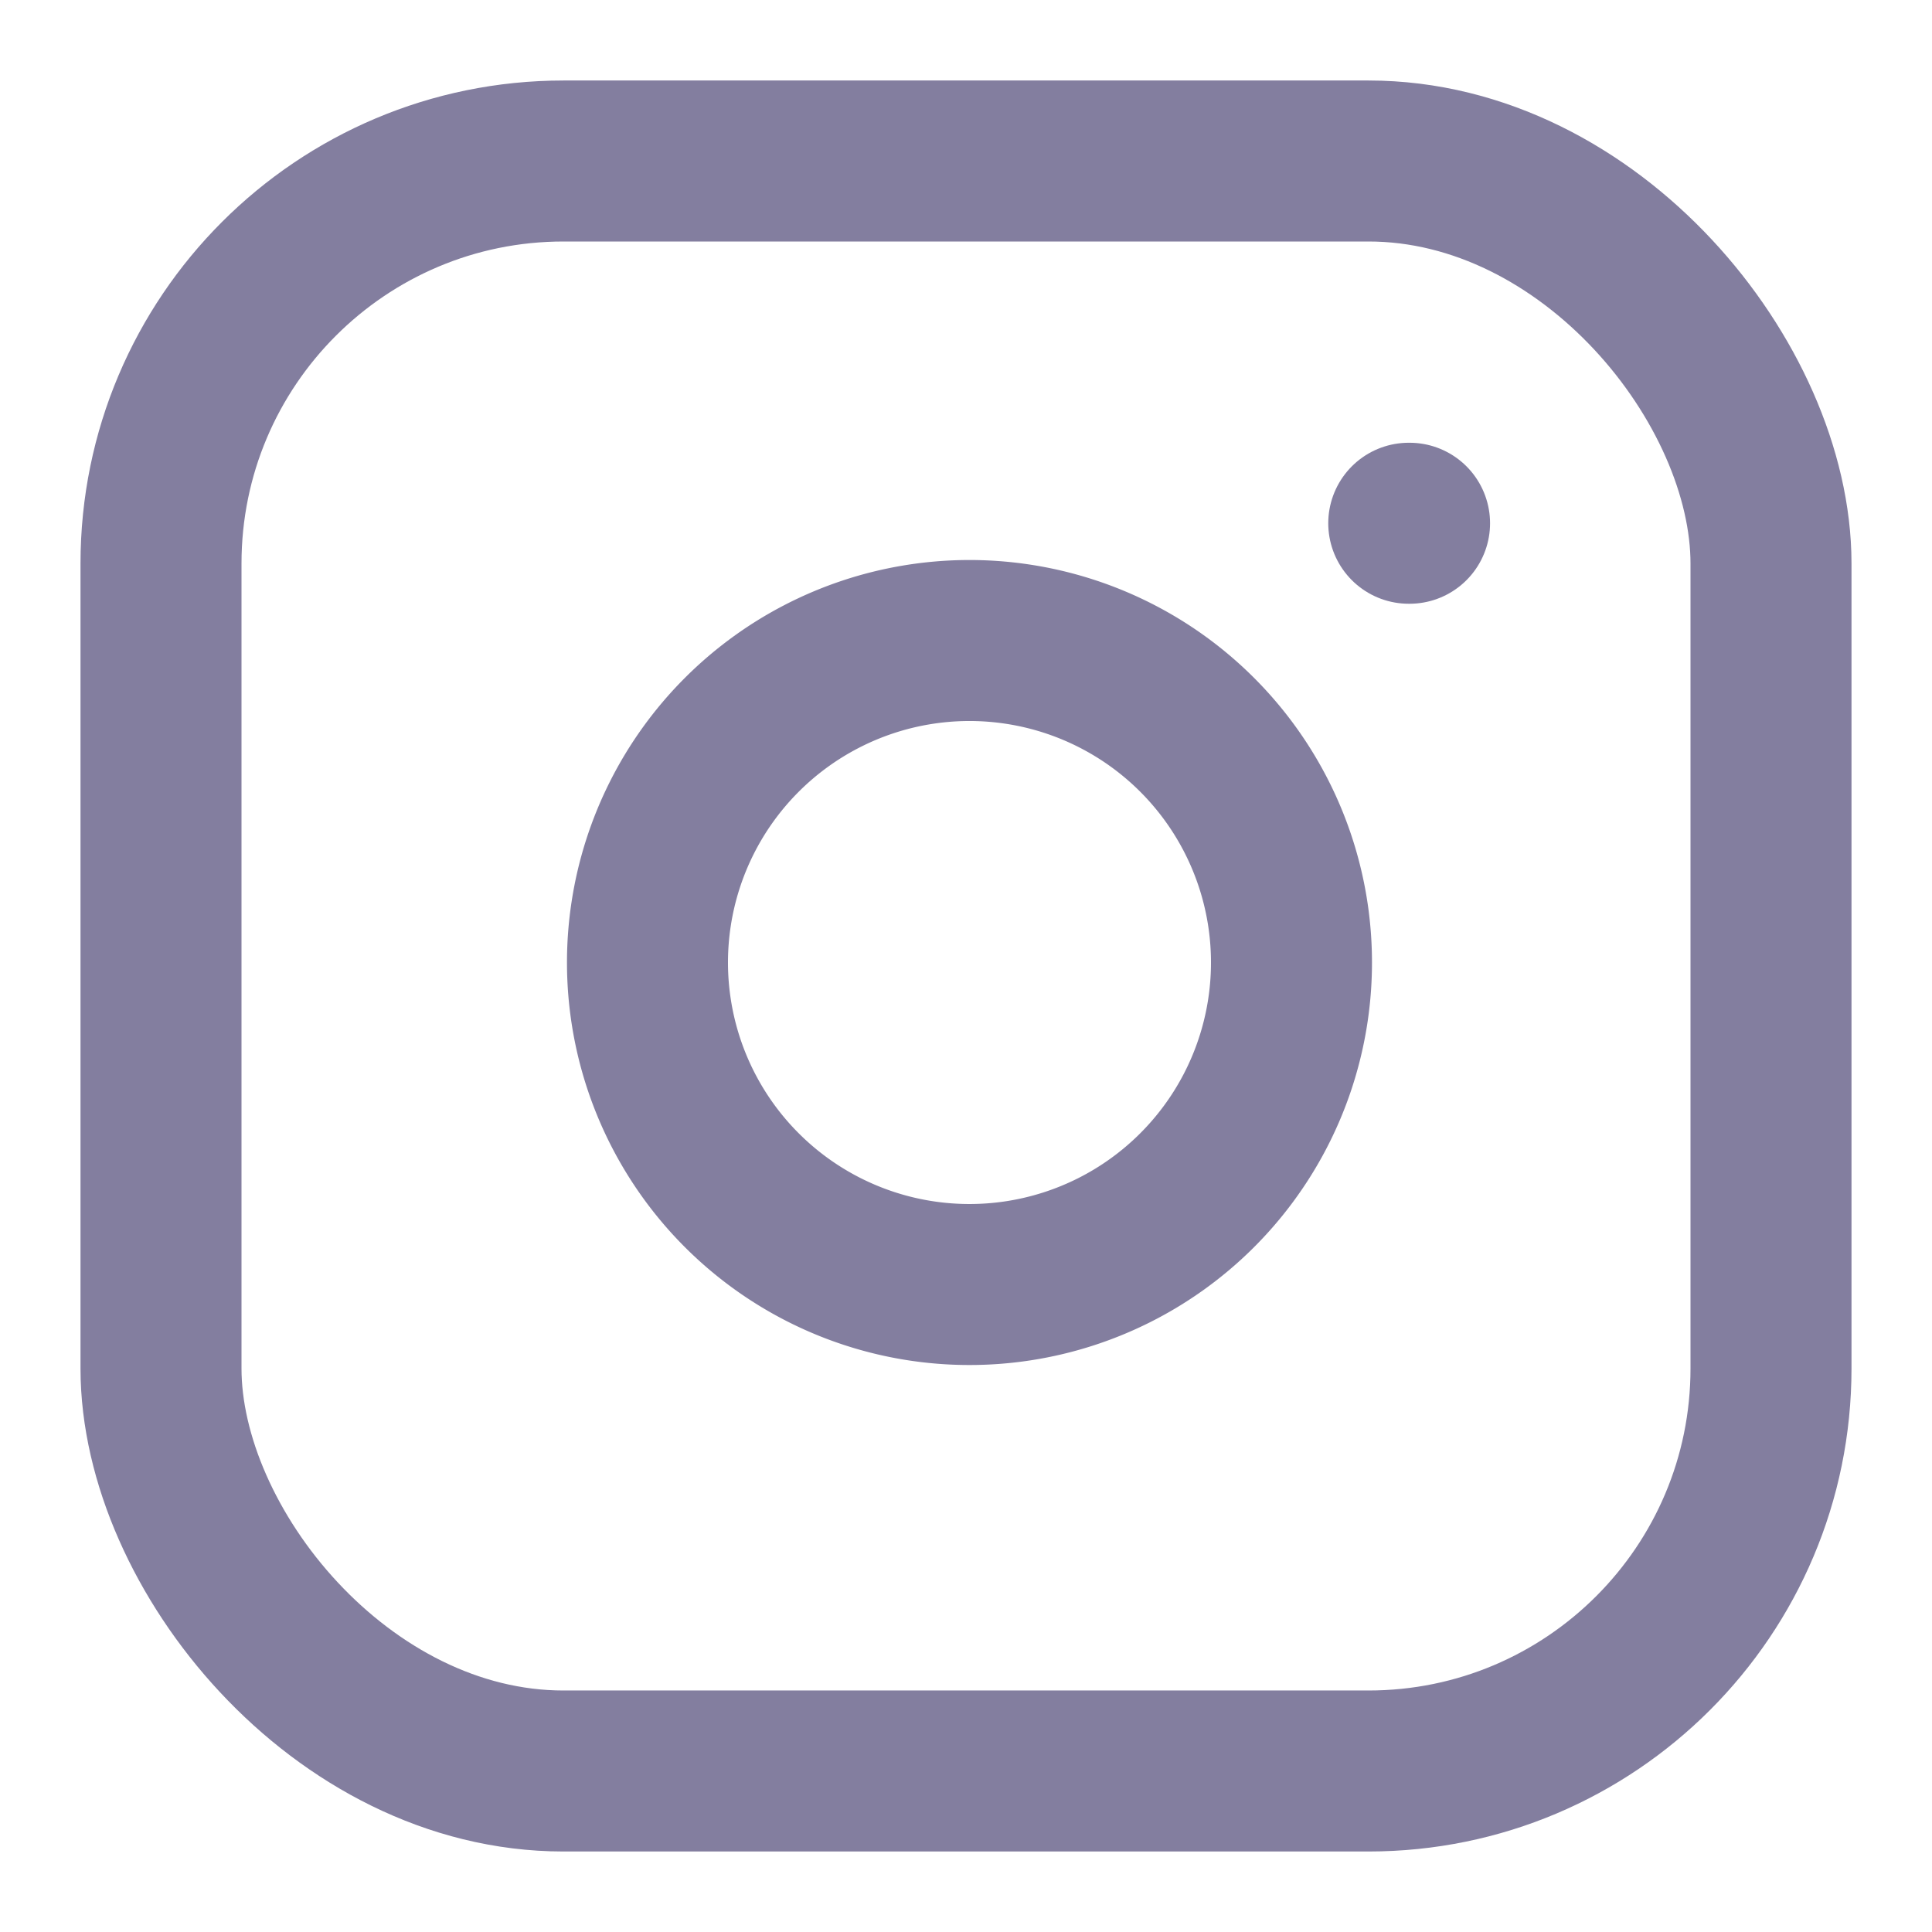 <svg xmlns="http://www.w3.org/2000/svg" width="24" height="24" viewBox="0 0 24 24" fill="none"  stroke-width="2" stroke-linecap="round" stroke="#837E9F" stroke-linejoin="round" class="feather feather-instagram"><rect x="2" y="2" width="20" height="20" rx="5" ry="5"></rect><path d="M16 11.37A4 4 0 1 1 12.63 8 4 4 0 0 1 16 11.37z"></path><line x1="17.5" y1="6.5" x2="17.51" y2="6.5"></line></svg>